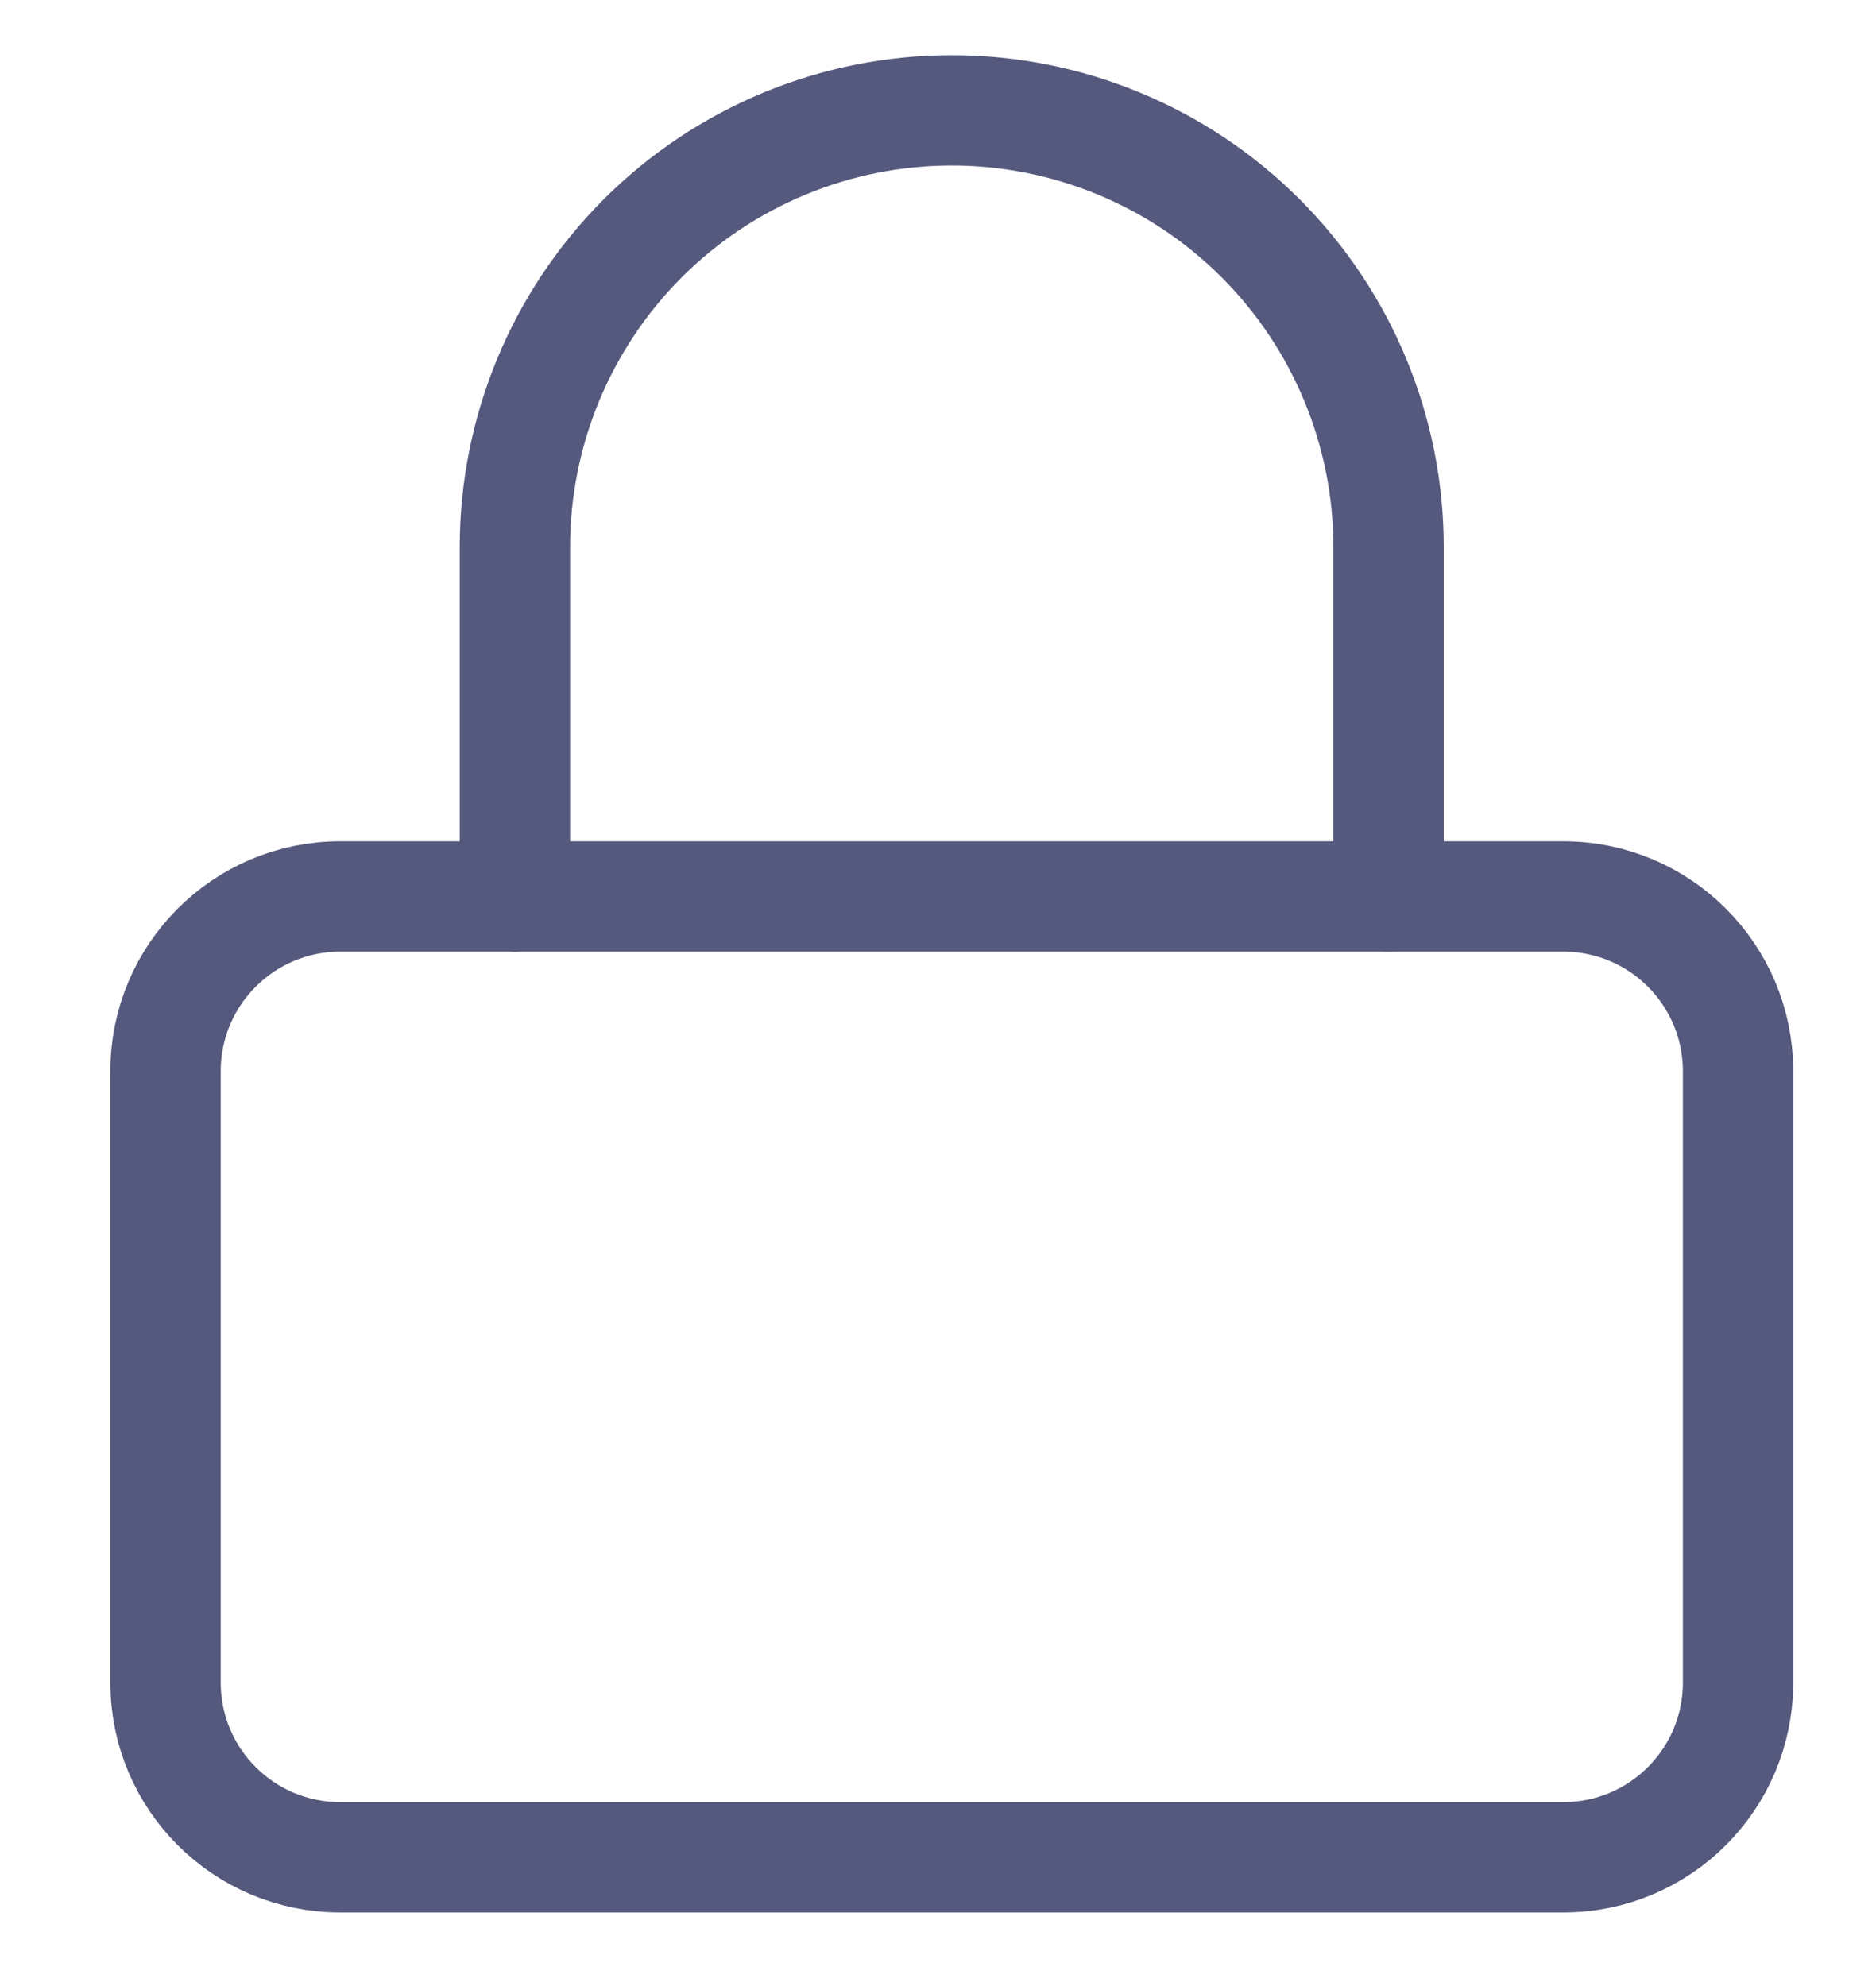 <svg width="17" height="18" viewBox="0 0 17 18" fill="none" xmlns="http://www.w3.org/2000/svg">
<g clip-path="url(#clip0_984_11251)">
<path d="M14.167 8.125H3.083C2.209 8.125 1.5 8.834 1.5 9.708V15.25C1.5 16.125 2.209 16.833 3.083 16.833H14.167C15.041 16.833 15.75 16.125 15.75 15.25V9.708C15.75 8.834 15.041 8.125 14.167 8.125Z" stroke="#55597D" stroke-linecap="round" stroke-linejoin="round"/>
<path d="M4.666 8.125V4.958C4.666 3.909 5.083 2.902 5.825 2.159C6.568 1.417 7.575 1 8.624 1C9.674 1 10.681 1.417 11.423 2.159C12.166 2.902 12.583 3.909 12.583 4.958V8.125" stroke="#55597D" stroke-linecap="round" stroke-linejoin="round"/>
</g>
<defs>
<clipPath id="clip0_984_11251">
<rect width="16" height="18" fill="white" transform="translate(0.5)"/>
</clipPath>
</defs>
</svg>
